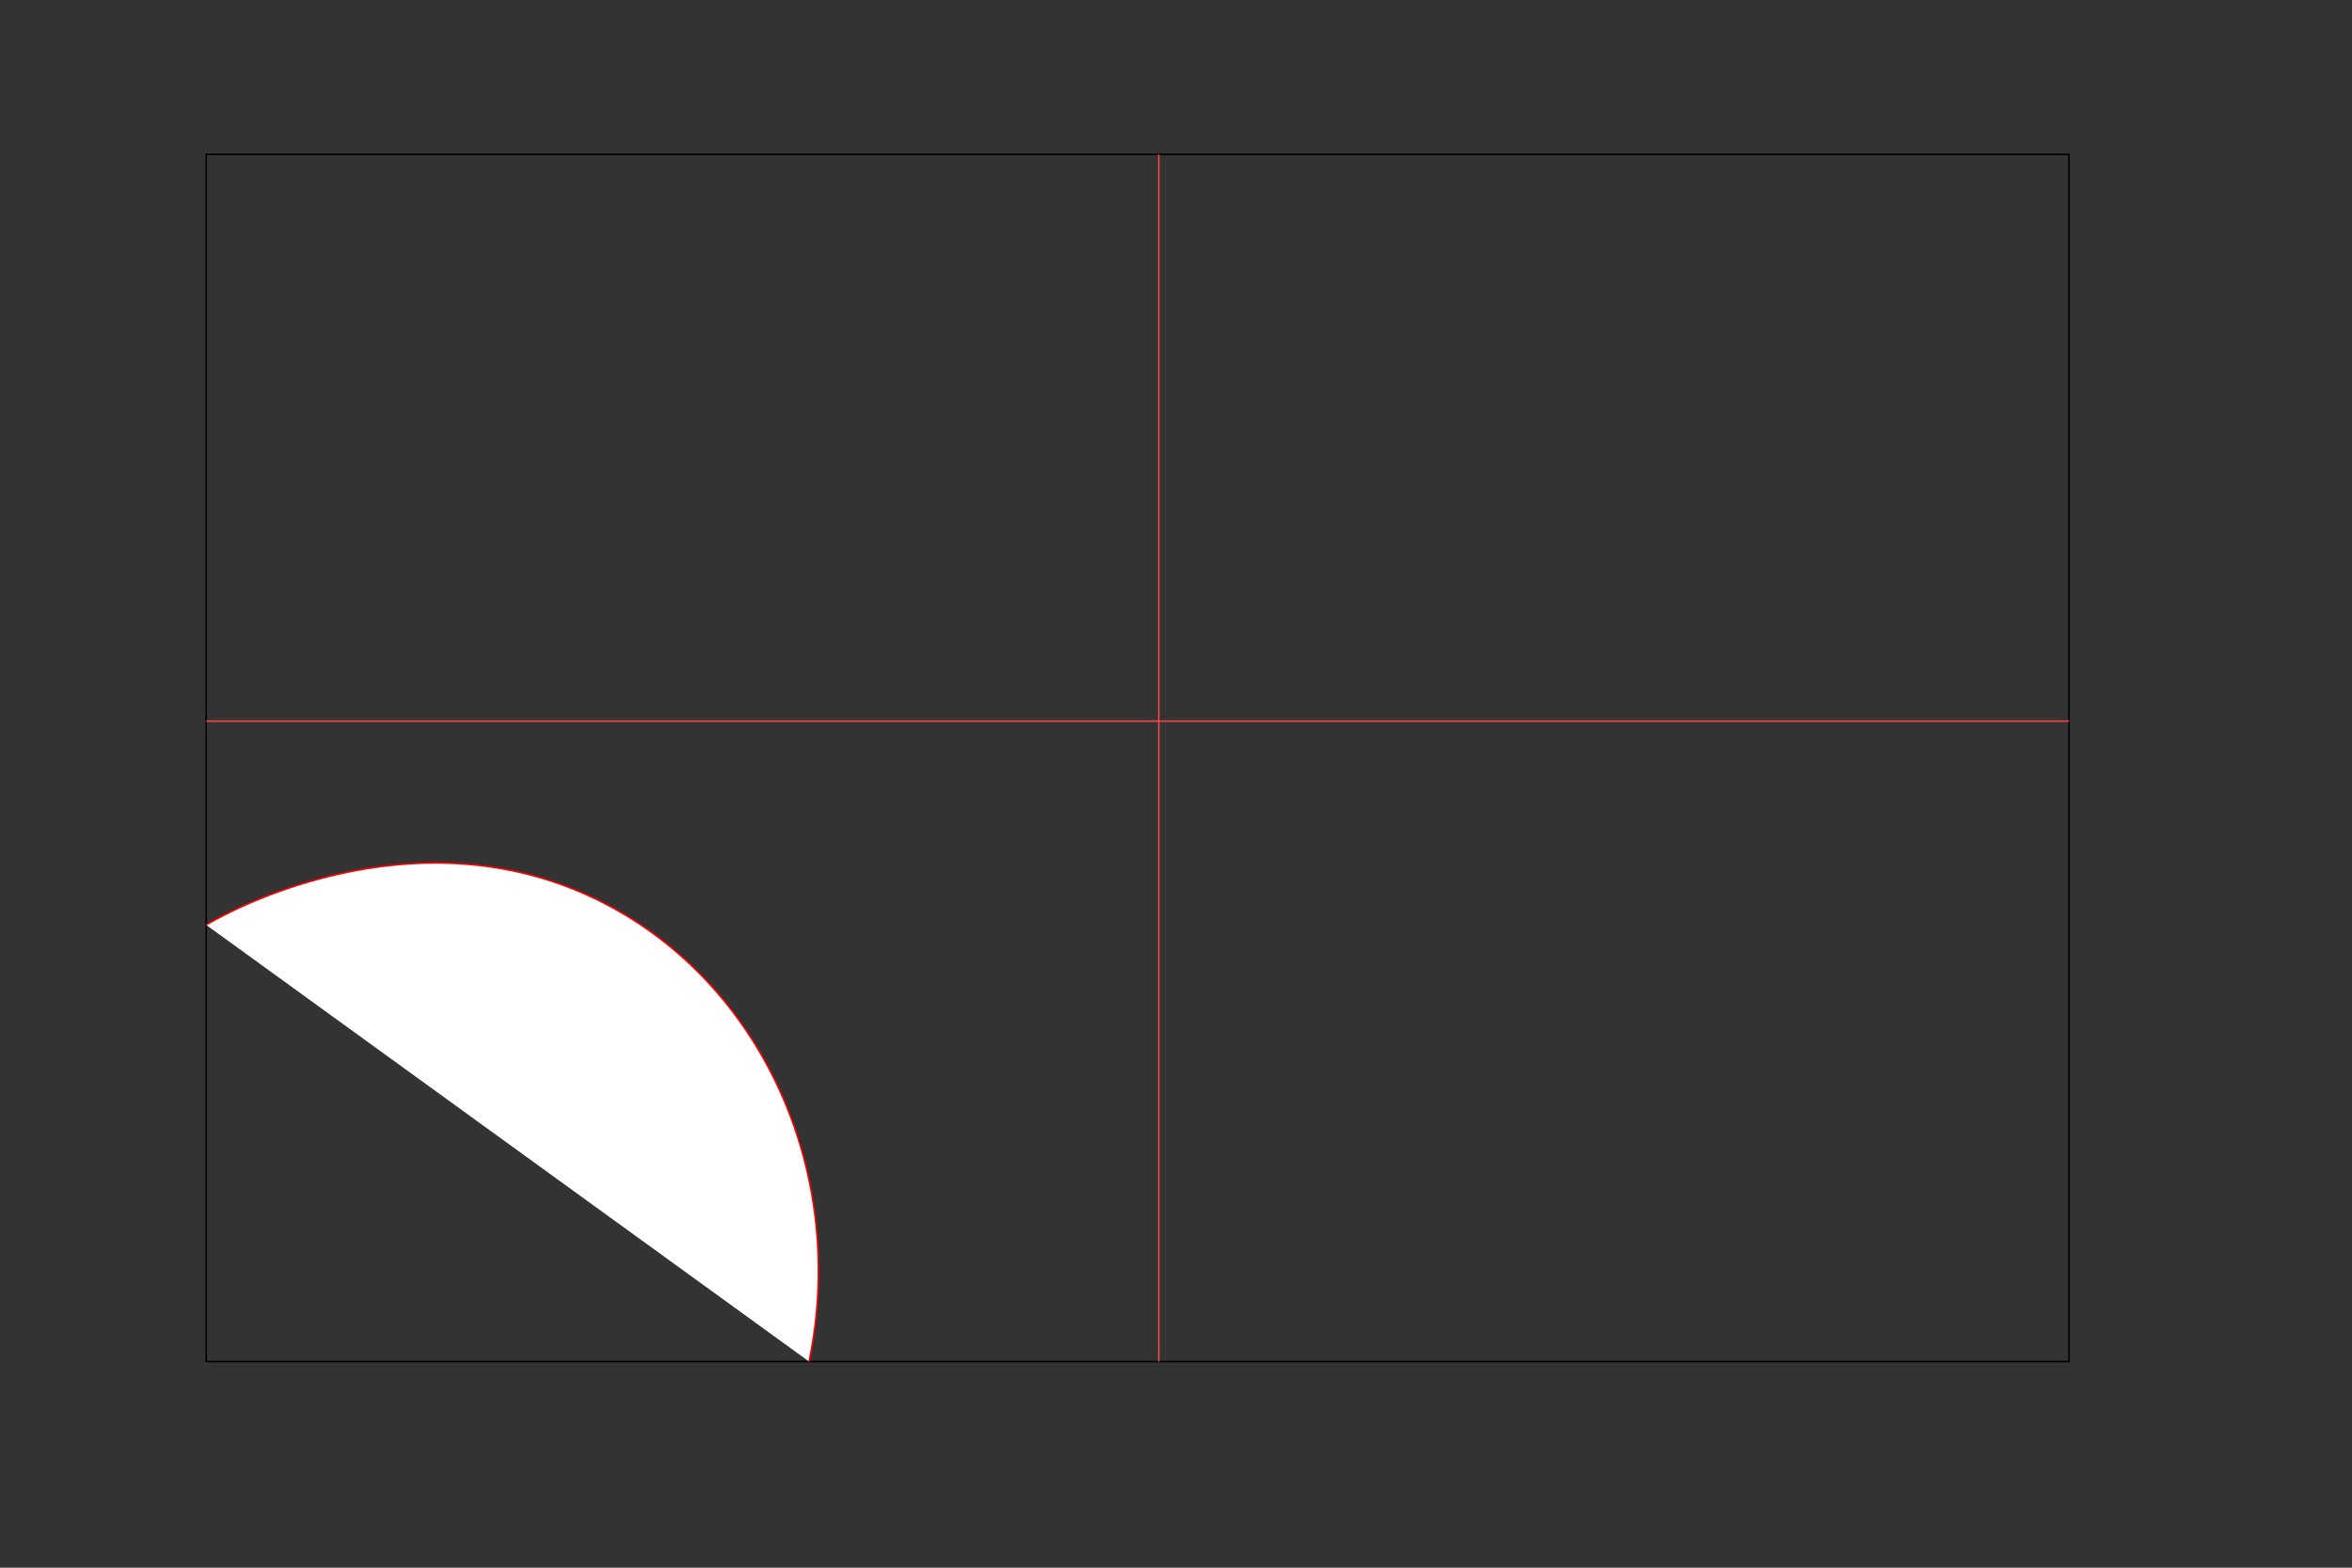 <?xml version="1.0" encoding="utf-8"?>
<!-- Generator: Adobe Illustrator 22.0.0, SVG Export Plug-In . SVG Version: 6.00 Build 0)  -->
<svg version="1.1" id="Layer_1" xmlns="http://www.w3.org/2000/svg" xmlns:xlink="http://www.w3.org/1999/xlink" x="0px" y="0px"
	 viewBox="0 0 1500 1000" style="enable-background:new 0 0 1500 1000;" xml:space="preserve">
<rect x="0" y="0" width="1500" height="1000" fill="#333333" stroke="none"/>
<style type="text/css">
	.st0{fill:none;stroke:#000000;stroke-miterlimit:10;}
	.st1{fill:none;stroke:#EF4545;stroke-miterlimit:10;}
	.st2{fill:#FFFFFF;stroke:#FF0000;stroke-miterlimit:10;}
</style>
<path class="st0" d="M1319.5,868.5h-1188v-770h1188V868.5z"/>
<line class="st1" x1="739" y1="98.5" x2="739" y2="868.5"/>
<line class="st1" x1="131.5" y1="460" x2="1319.5" y2="460"/>
<path class="st2" d="M131.5,590c7-4.3,131-76.9,253.5-14c100.4,51.5,156,171.5,131,292.5"/>
</svg>
